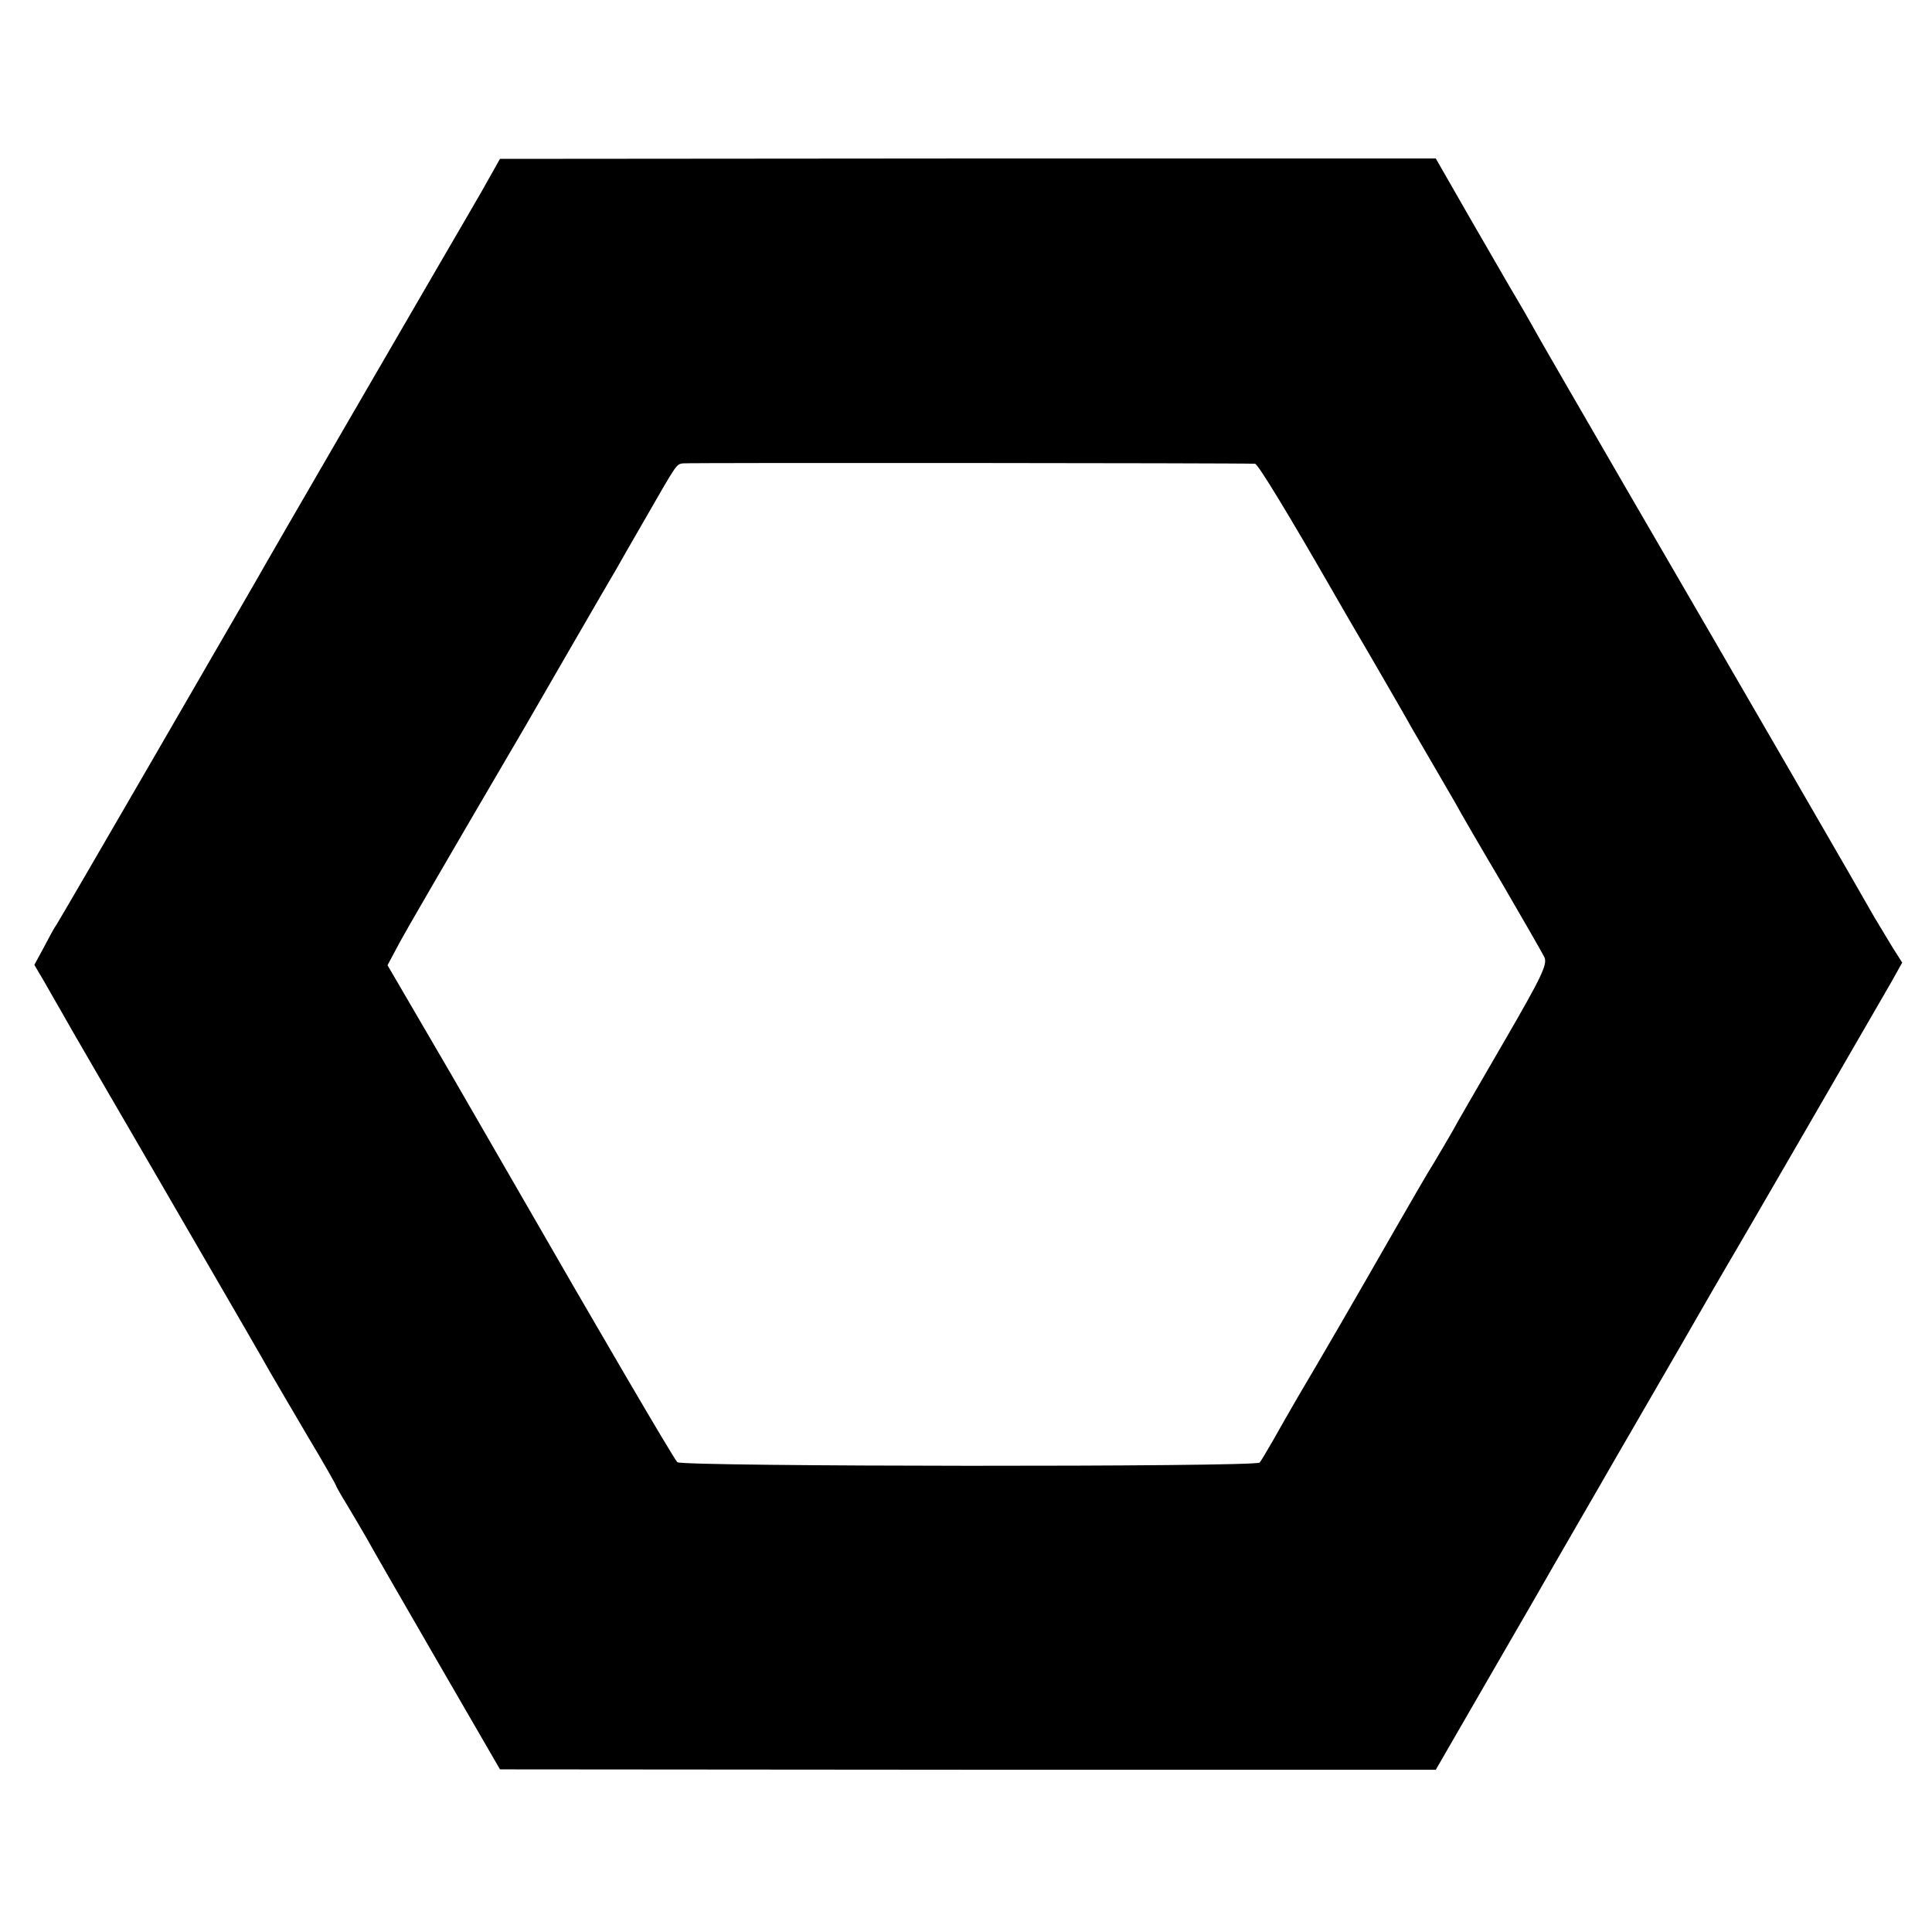 <?xml version="1.0" standalone="no"?>
<!DOCTYPE svg PUBLIC "-//W3C//DTD SVG 20010904//EN"
 "http://www.w3.org/TR/2001/REC-SVG-20010904/DTD/svg10.dtd">
<svg version="1.0" xmlns="http://www.w3.org/2000/svg"
 width="512pt" height="512pt" viewBox="0 0 512 512"
 preserveAspectRatio="xMidYMid meet">
<g transform="translate(0,512) scale(0.1,-0.1)"
fill="#000000" stroke="none">
<path d="M1276 4612 c-28 -48 -71 -123 -97 -167 -46 -79 -463 -797 -501 -865
-76 -132 -509 -880 -528 -910 -6 -8 -21 -36 -34 -61 l-25 -46 26 -44 c14 -24
35 -62 48 -84 12 -22 127 -220 255 -440 261 -450 264 -455 295 -510 13 -22 57
-98 99 -169 42 -70 76 -130 76 -132 0 -2 13 -25 29 -51 16 -27 40 -67 53 -90
12 -22 97 -170 188 -327 l165 -285 1240 -1 1240 0 145 251 c80 138 156 270
169 293 13 22 66 115 119 206 52 91 149 257 214 370 65 113 122 212 127 220
22 36 381 657 433 747 l29 52 -26 41 c-14 23 -35 58 -47 78 -25 45 -353 612
-660 1140 -125 216 -237 409 -248 430 -11 20 -33 58 -48 83 -15 25 -67 116
-117 202 l-90 157 -1240 0 -1240 -1 -49 -87z m2050 -721 c8 -1 89 -134 214
-352 8 -14 53 -92 100 -172 47 -81 92 -159 100 -174 9 -15 34 -59 57 -98 22
-38 50 -86 61 -105 10 -19 65 -114 122 -210 56 -96 107 -185 113 -197 8 -19
-7 -51 -108 -225 -65 -112 -127 -219 -137 -238 -11 -19 -32 -55 -47 -80 -16
-25 -65 -110 -111 -190 -84 -147 -188 -327 -251 -433 -19 -33 -48 -83 -64
-112 -17 -29 -33 -57 -37 -61 -12 -12 -1529 -11 -1543 1 -9 8 -224 376 -413
705 -11 19 -95 165 -187 324 l-168 288 17 32 c20 38 28 53 190 331 71 121 140
240 155 265 41 71 224 388 245 423 10 18 45 79 78 136 81 141 80 140 97 143
12 2 1477 1 1517 -1z"/>
</g>
</svg>
